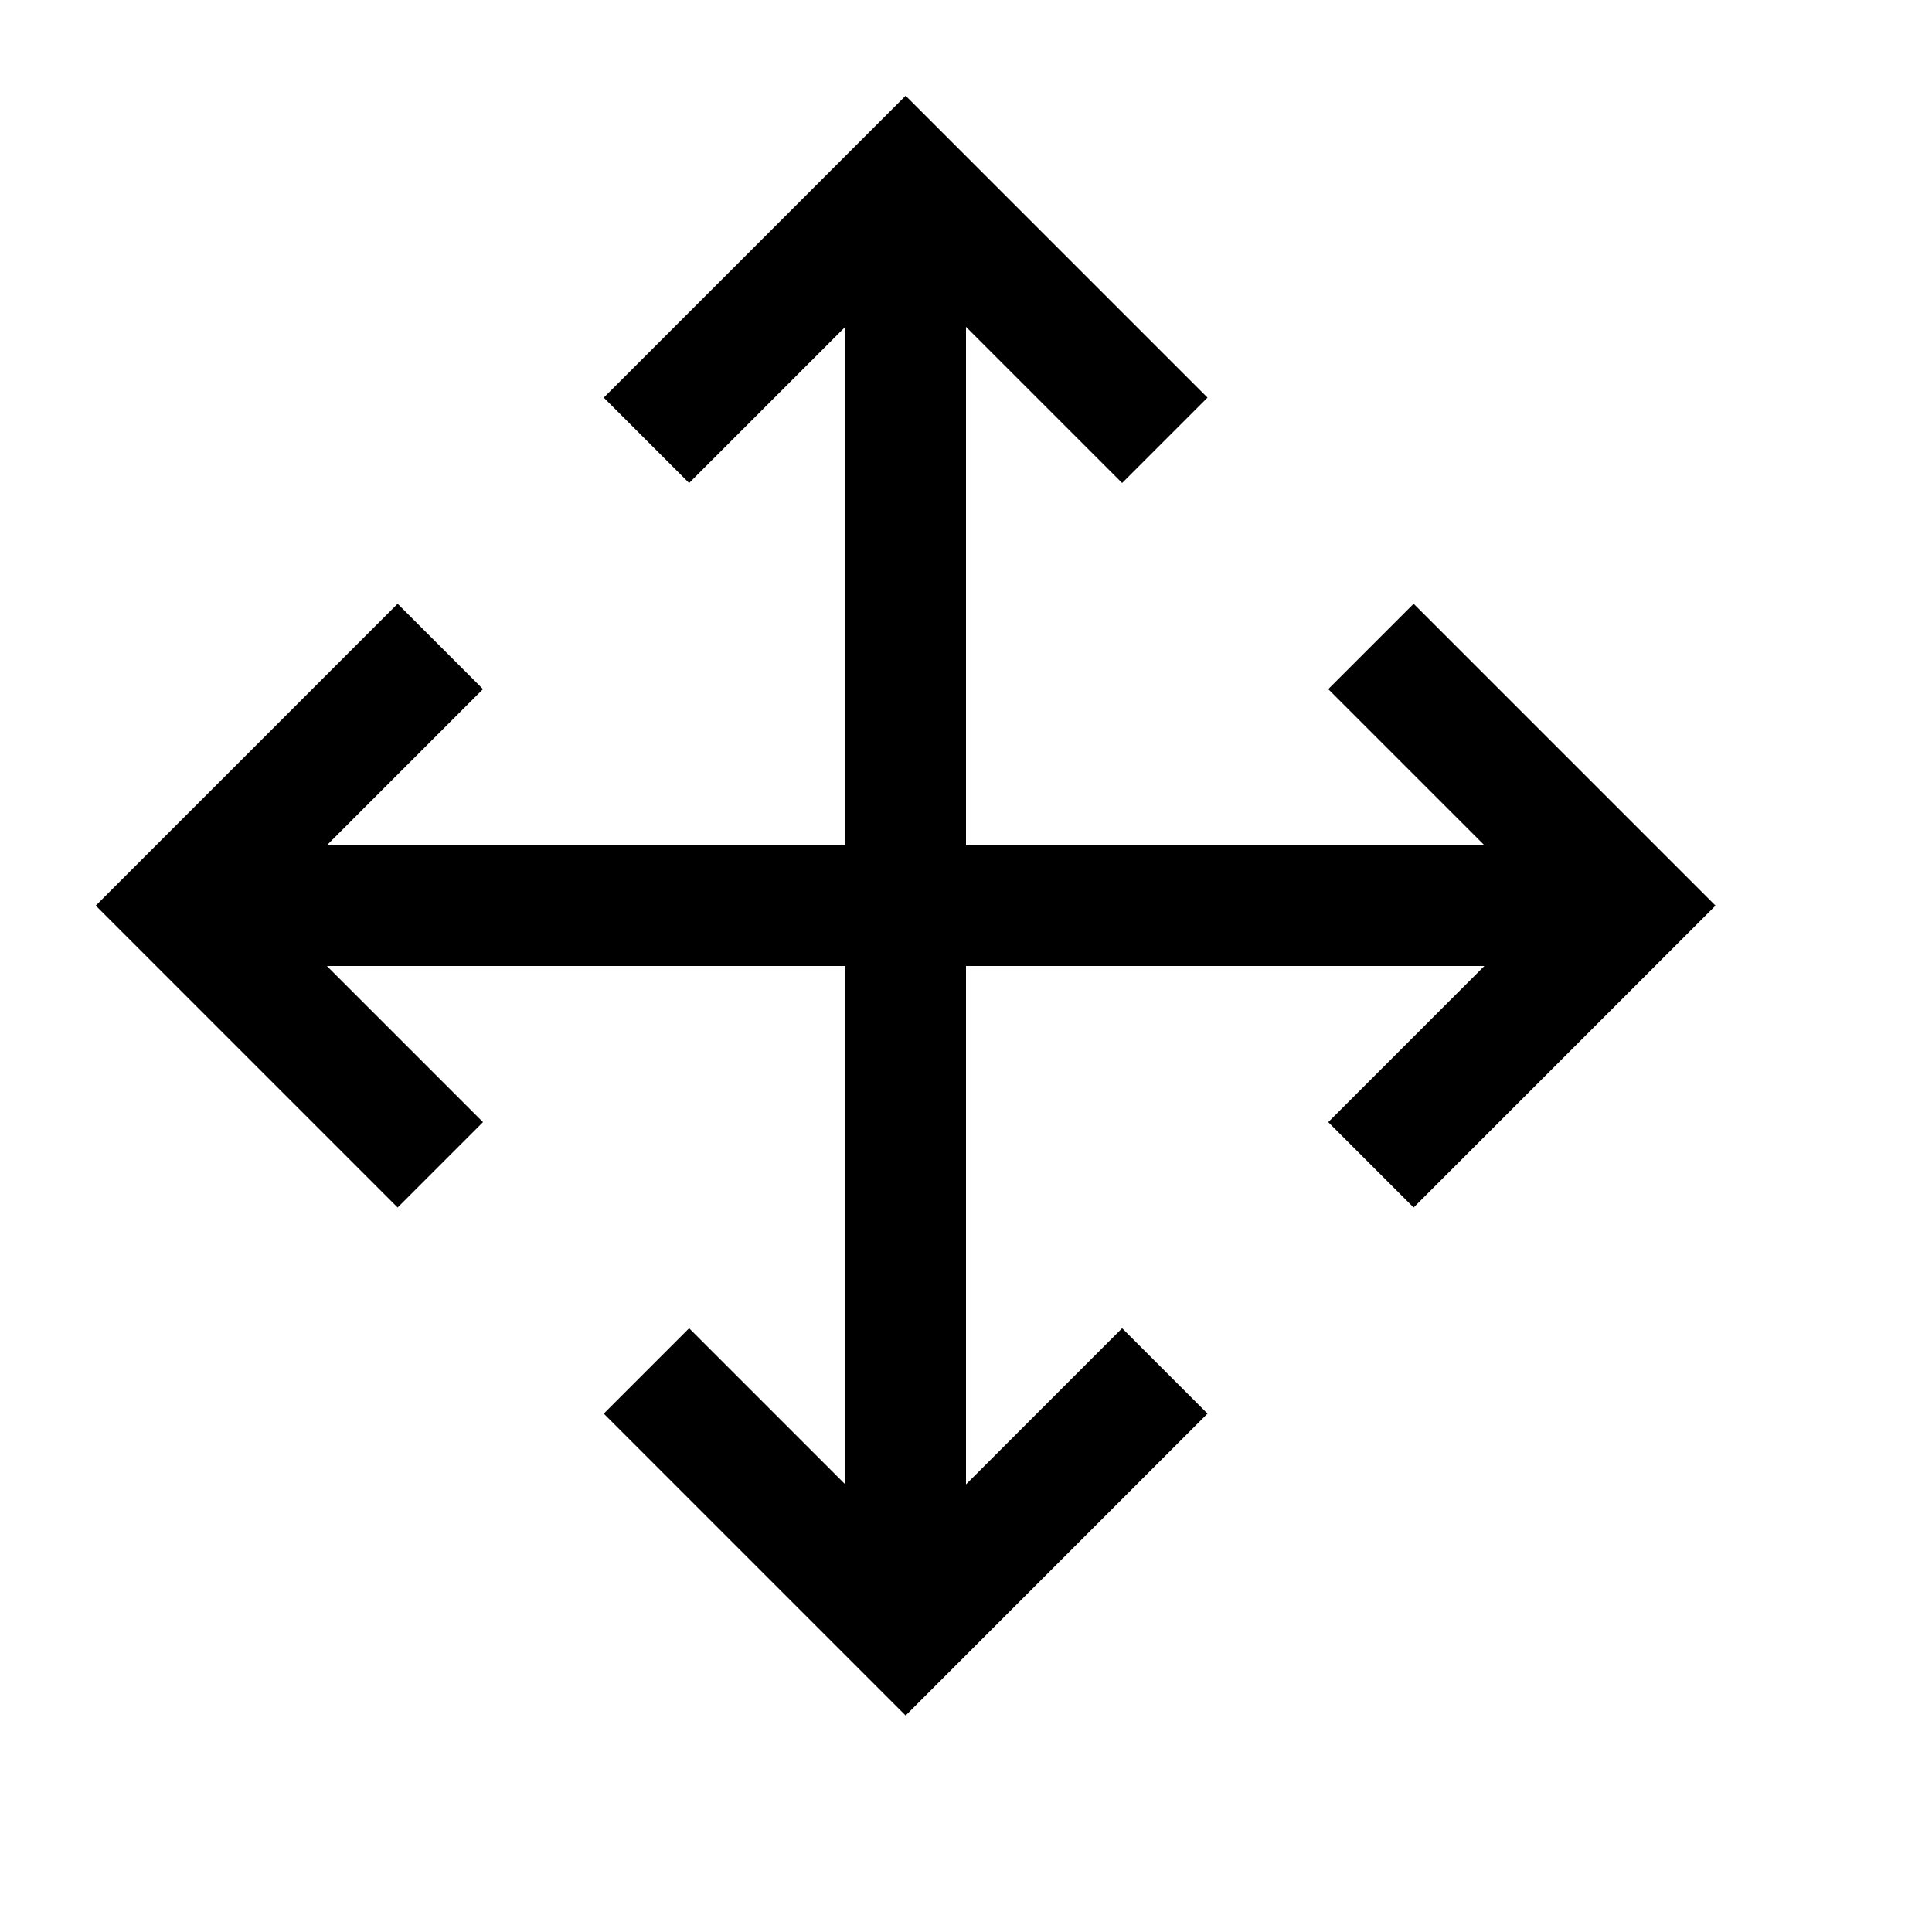 <svg xmlns="http://www.w3.org/2000/svg" viewBox="0 0 16 16"><path d="M4 5.707L2.707 7H7V2.707L5.707 4 5 3.293l2.5-2.5 2.5 2.5L9.293 4 8 2.707V7h4.293L11 5.707 11.707 5l2.5 2.5-2.5 2.5L11 9.293 12.293 8H8v4.293L9.293 11l.707.707-2.5 2.5-2.5-2.5.707-.707L7 12.293V8H2.707L4 9.293 3.293 10l-2.5-2.5 2.5-2.5z"/></svg>